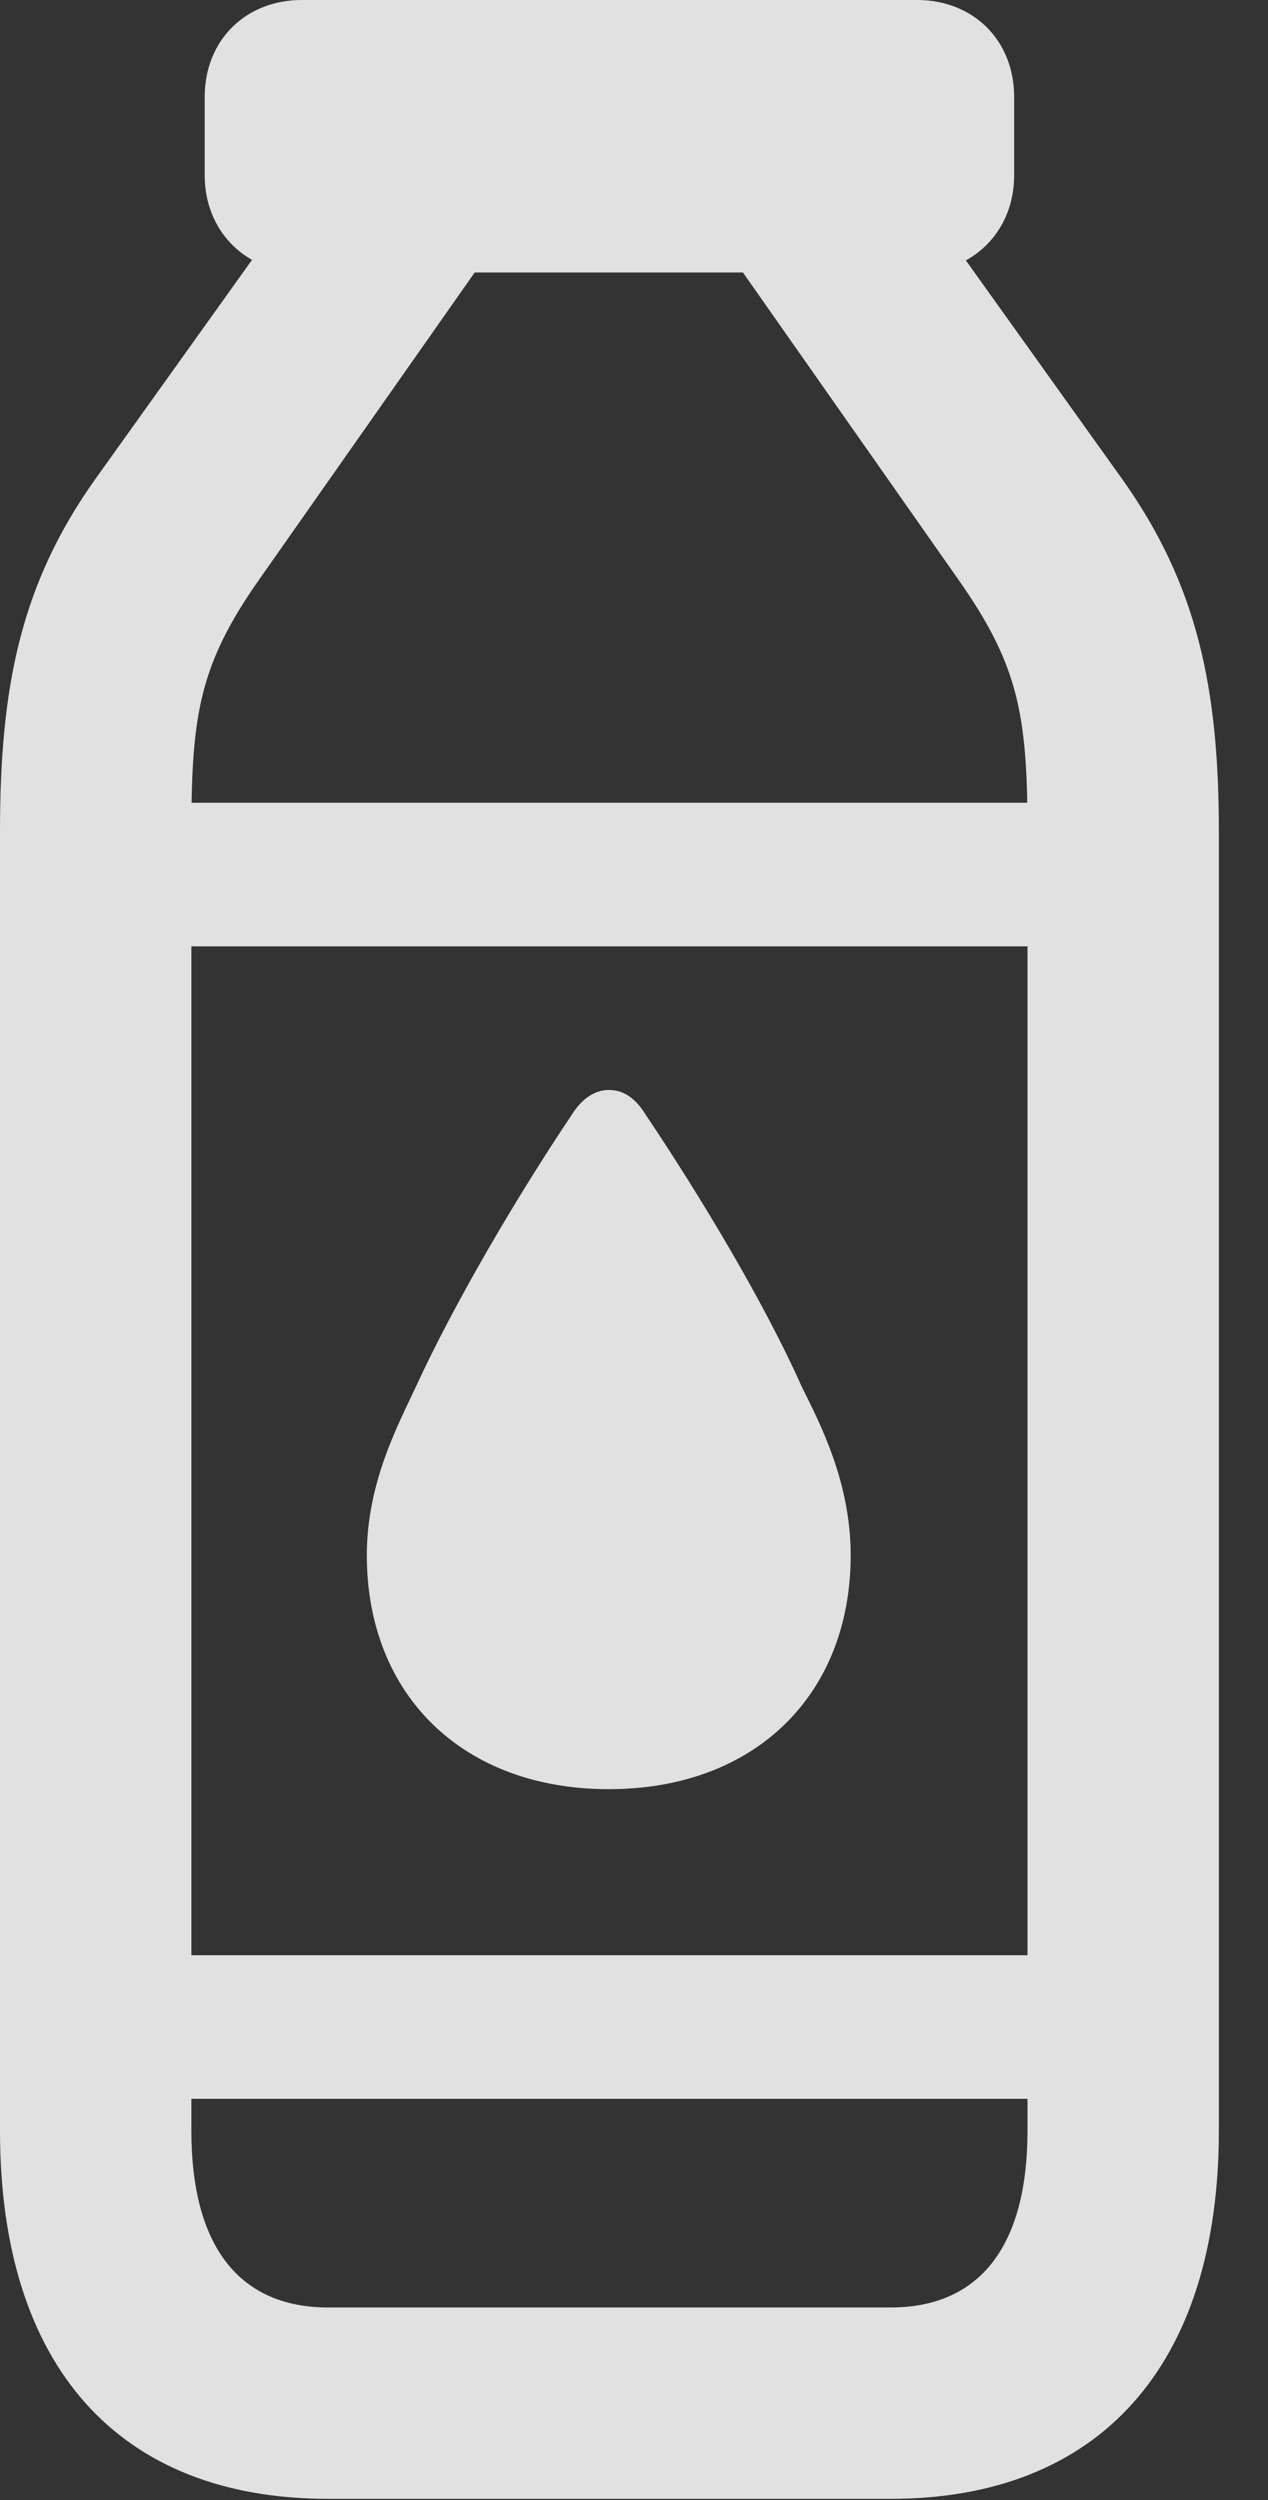 <?xml version="1.0" encoding="UTF-8"?>
<!--Generator: Apple Native CoreSVG 326-->
<!DOCTYPE svg
PUBLIC "-//W3C//DTD SVG 1.1//EN"
       "http://www.w3.org/Graphics/SVG/1.1/DTD/svg11.dtd">
<svg version="1.1" xmlns="http://www.w3.org/2000/svg" xmlns:xlink="http://www.w3.org/1999/xlink" viewBox="0 0 9.316 18.369">
 <rect x="0" y="0" width="9.316" height="18.369" fill="#333333" stroke="none"/>
 <g>
  <rect height="18.369" opacity="0" width="9.316" x="0" y="0"/>
  <path d="M2.217 2.002L6.738 2.002C7.148 2.002 7.451 1.699 7.451 1.289L7.451 0.713C7.451 0.293 7.148 0 6.738 0L2.217 0C1.807 0 1.504 0.293 1.504 0.713L1.504 1.289C1.504 1.699 1.807 2.002 2.217 2.002ZM3.604 1.836L2.197 1.426L0.703 3.516C0.146 4.297 0 5.059 0 6.113L0 15.654C0 17.383 0.869 18.359 2.412 18.359L6.543 18.359C8.076 18.359 8.955 17.383 8.955 15.654L8.955 6.113C8.955 5.059 8.799 4.297 8.242 3.516L6.748 1.426L5.342 1.836L7.041 4.258C7.48 4.883 7.549 5.244 7.549 6.113L7.549 15.654C7.549 16.504 7.197 16.953 6.543 16.953L2.412 16.953C1.758 16.953 1.406 16.504 1.406 15.654L1.406 6.113C1.406 5.254 1.465 4.883 1.904 4.258ZM0.869 5.898L0.869 6.953L8.076 6.953L8.076 5.898ZM4.473 13.145C5.547 13.145 6.25 12.451 6.25 11.426C6.25 10.889 6.025 10.459 5.889 10.185C5.615 9.57 5.146 8.789 4.746 8.193C4.668 8.066 4.58 8.008 4.473 8.008C4.375 8.008 4.277 8.066 4.199 8.193C3.799 8.789 3.34 9.57 3.057 10.185C2.93 10.459 2.695 10.889 2.695 11.426C2.695 12.451 3.398 13.145 4.473 13.145ZM0.869 14.365L0.869 15.42L8.076 15.42L8.076 14.365Z" fill="white" fill-opacity="0.85"/>
 </g>
</svg>
